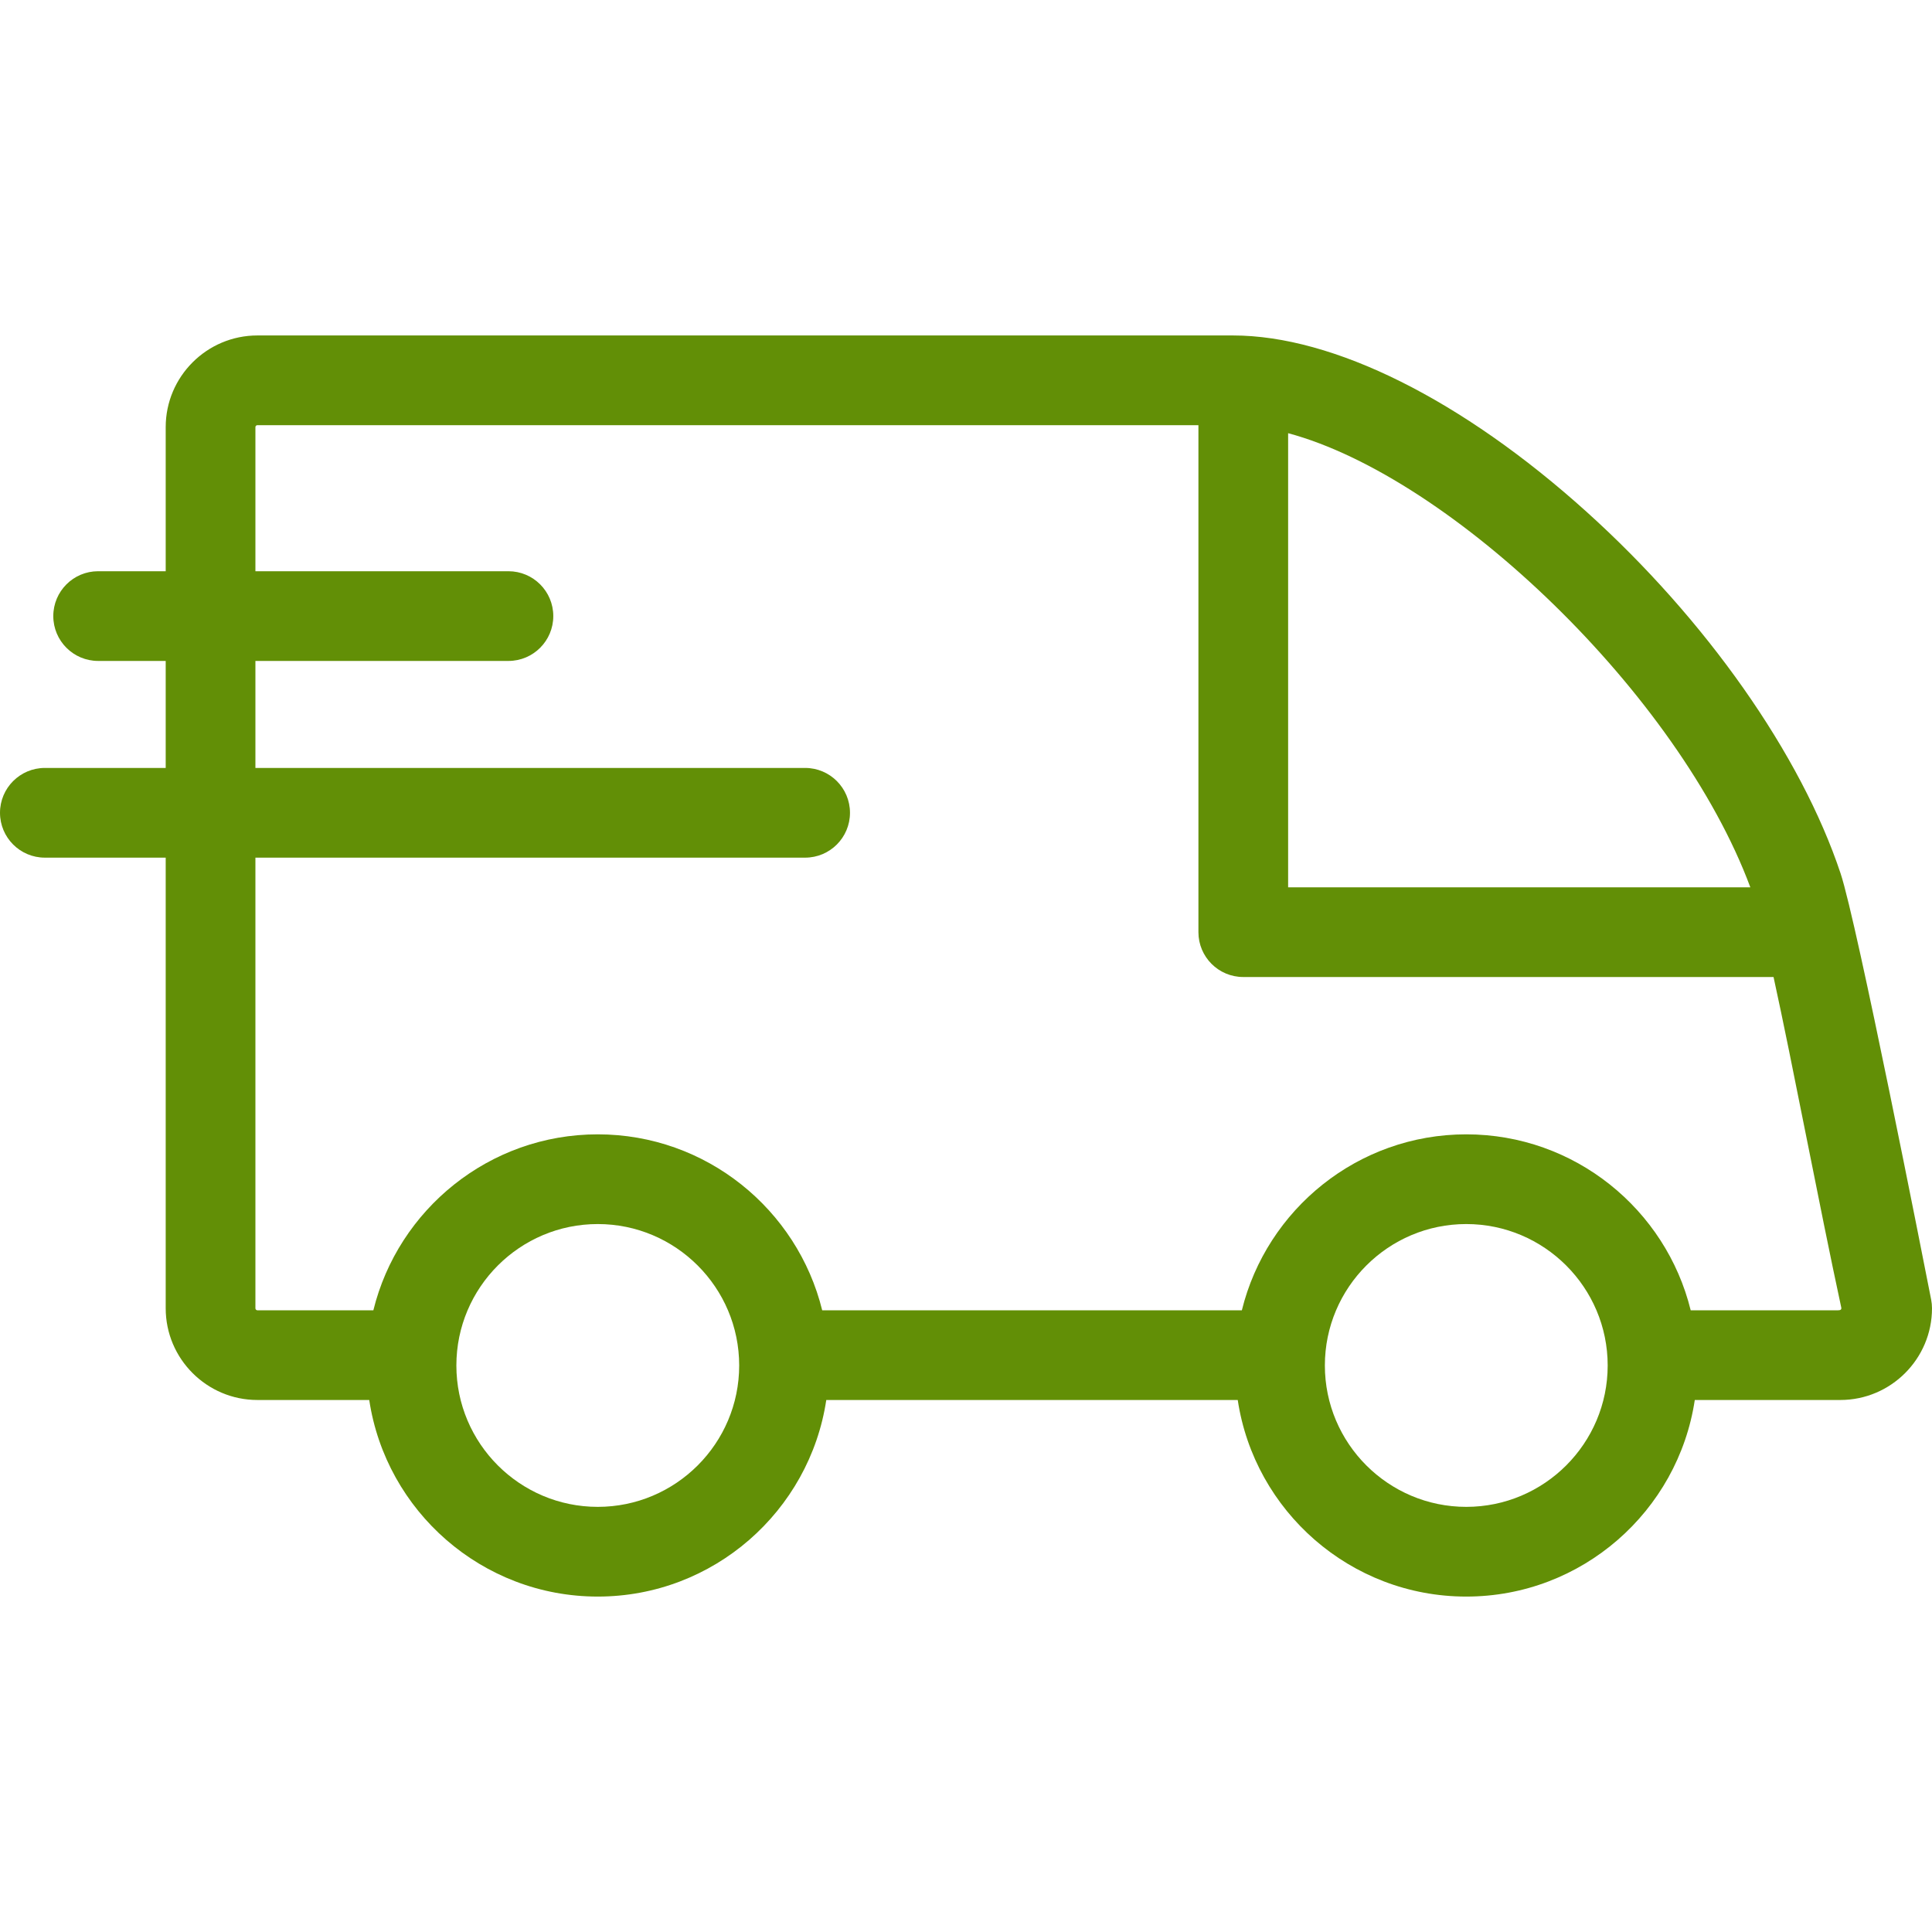 <svg width="60" height="60" viewBox="0 0 60 60" fill="none" xmlns="http://www.w3.org/2000/svg">
<path d="M59.974 40.362C59.74 39.169 57.672 28.659 57.161 27.125C55.933 23.436 52.982 19.236 49.268 15.891C45.407 12.412 41.406 10.418 38.291 10.418H7.994C6.424 10.418 5.146 11.695 5.146 13.265V17.74H3.048C2.279 17.74 1.655 18.363 1.655 19.133C1.655 19.902 2.279 20.526 3.048 20.526H5.146V23.849H1.393C0.624 23.849 0 24.473 0 25.242C0 26.011 0.624 26.635 1.393 26.635H5.146V40.63C5.146 42.2 6.424 43.478 7.994 43.478H11.467C11.986 46.929 14.971 49.583 18.564 49.583C22.157 49.583 25.142 46.929 25.661 43.478H38.439C38.958 46.929 41.943 49.583 45.536 49.583C49.13 49.583 52.114 46.929 52.633 43.478H57.152C58.722 43.478 60 42.2 60 40.63C60 40.541 59.991 40.451 59.974 40.362ZM54.358 27.556L40.004 27.556V13.453C45.089 14.819 52.138 21.584 54.358 27.556ZM18.564 46.797C16.143 46.797 14.173 44.827 14.173 42.406C14.173 39.984 16.143 38.014 18.564 38.014C20.986 38.014 22.956 39.984 22.956 42.406C22.956 44.827 20.986 46.797 18.564 46.797ZM45.536 46.797C43.115 46.797 41.145 44.827 41.145 42.406C41.145 39.984 43.115 38.014 45.536 38.014C47.958 38.014 49.928 39.984 49.928 42.406C49.928 44.827 47.958 46.797 45.536 46.797ZM57.083 40.692C55.922 40.692 52.506 40.692 52.506 40.692C51.735 37.559 48.904 35.228 45.536 35.228C42.169 35.228 39.338 37.559 38.567 40.692H25.534C24.763 37.559 21.931 35.228 18.564 35.228C15.197 35.228 12.365 37.559 11.595 40.692H7.994C7.96 40.692 7.932 40.664 7.932 40.63V26.635H25.004C25.774 26.635 26.397 26.011 26.397 25.242C26.397 24.473 25.774 23.849 25.004 23.849H7.932V20.526H15.79C16.559 20.526 17.183 19.902 17.183 19.133C17.183 18.363 16.559 17.74 15.79 17.74H7.932V13.265C7.932 13.231 7.96 13.204 7.994 13.204H37.218V28.949C37.218 29.718 37.841 30.342 38.611 30.342L55.079 30.342C55.673 33.05 56.488 37.392 57.182 40.606C57.196 40.671 57.155 40.692 57.083 40.692Z" fill="#628F06"/>
</svg>
